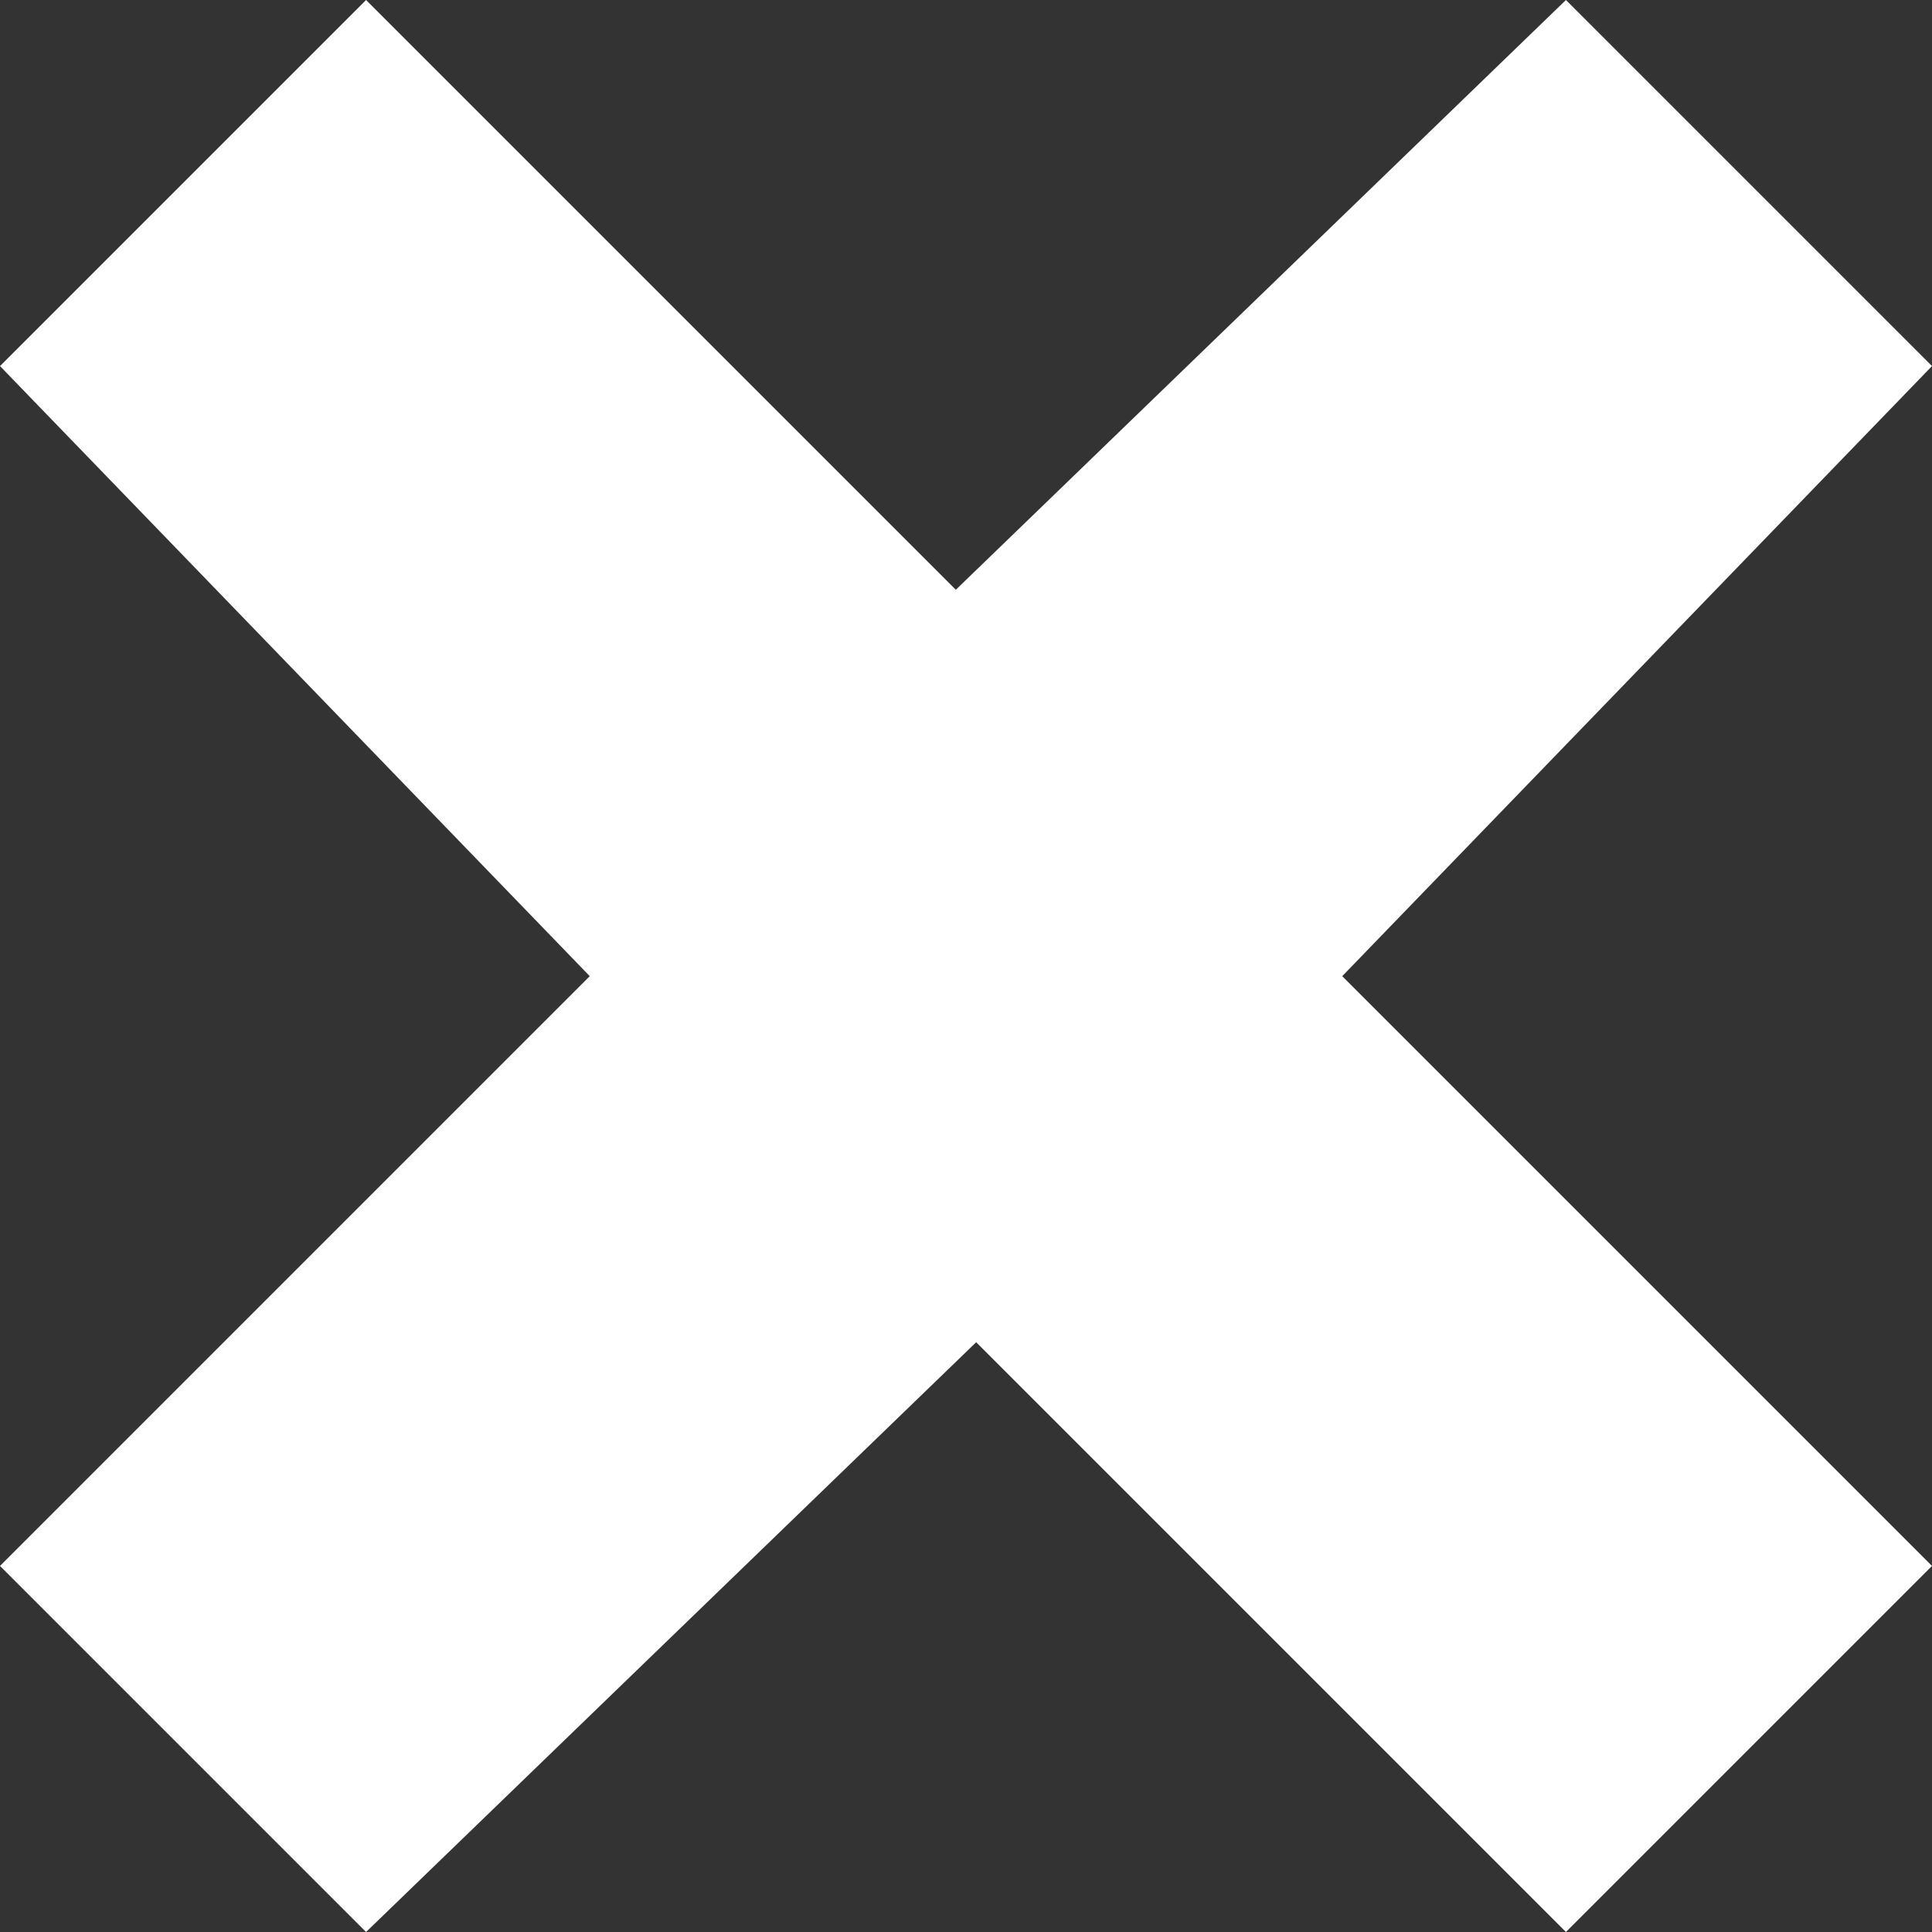 <?xml version="1.0" encoding="utf-8"?>
<!-- Generator: Adobe Illustrator 22.1.0, SVG Export Plug-In . SVG Version: 6.00 Build 0)  -->
<svg version="1.1" id="Layer_1" xmlns="http://www.w3.org/2000/svg" xmlns:xlink="http://www.w3.org/1999/xlink" x="0px" y="0px"
	 viewBox="0 0 9.5 9.5" style="enable-background:new 0 0 9.5 9.5;" xml:space="preserve">
<rect x="0" y="0" width="9.5" height="9.5" fill="#333333" stroke="none"/>
<style type="text/css">
	.st0{fill:#FFFFFF;}
</style>
<g>
	<g>
		<path class="st0" d="M7.7,9.5L4.8,6.6L1.8,9.5L0,7.7l2.9-2.9L0,1.8L1.8,0l2.9,2.9L7.7,0l1.8,1.8L6.6,4.8l2.9,2.9L7.7,9.5z"/>
	</g>
</g>
</svg>

